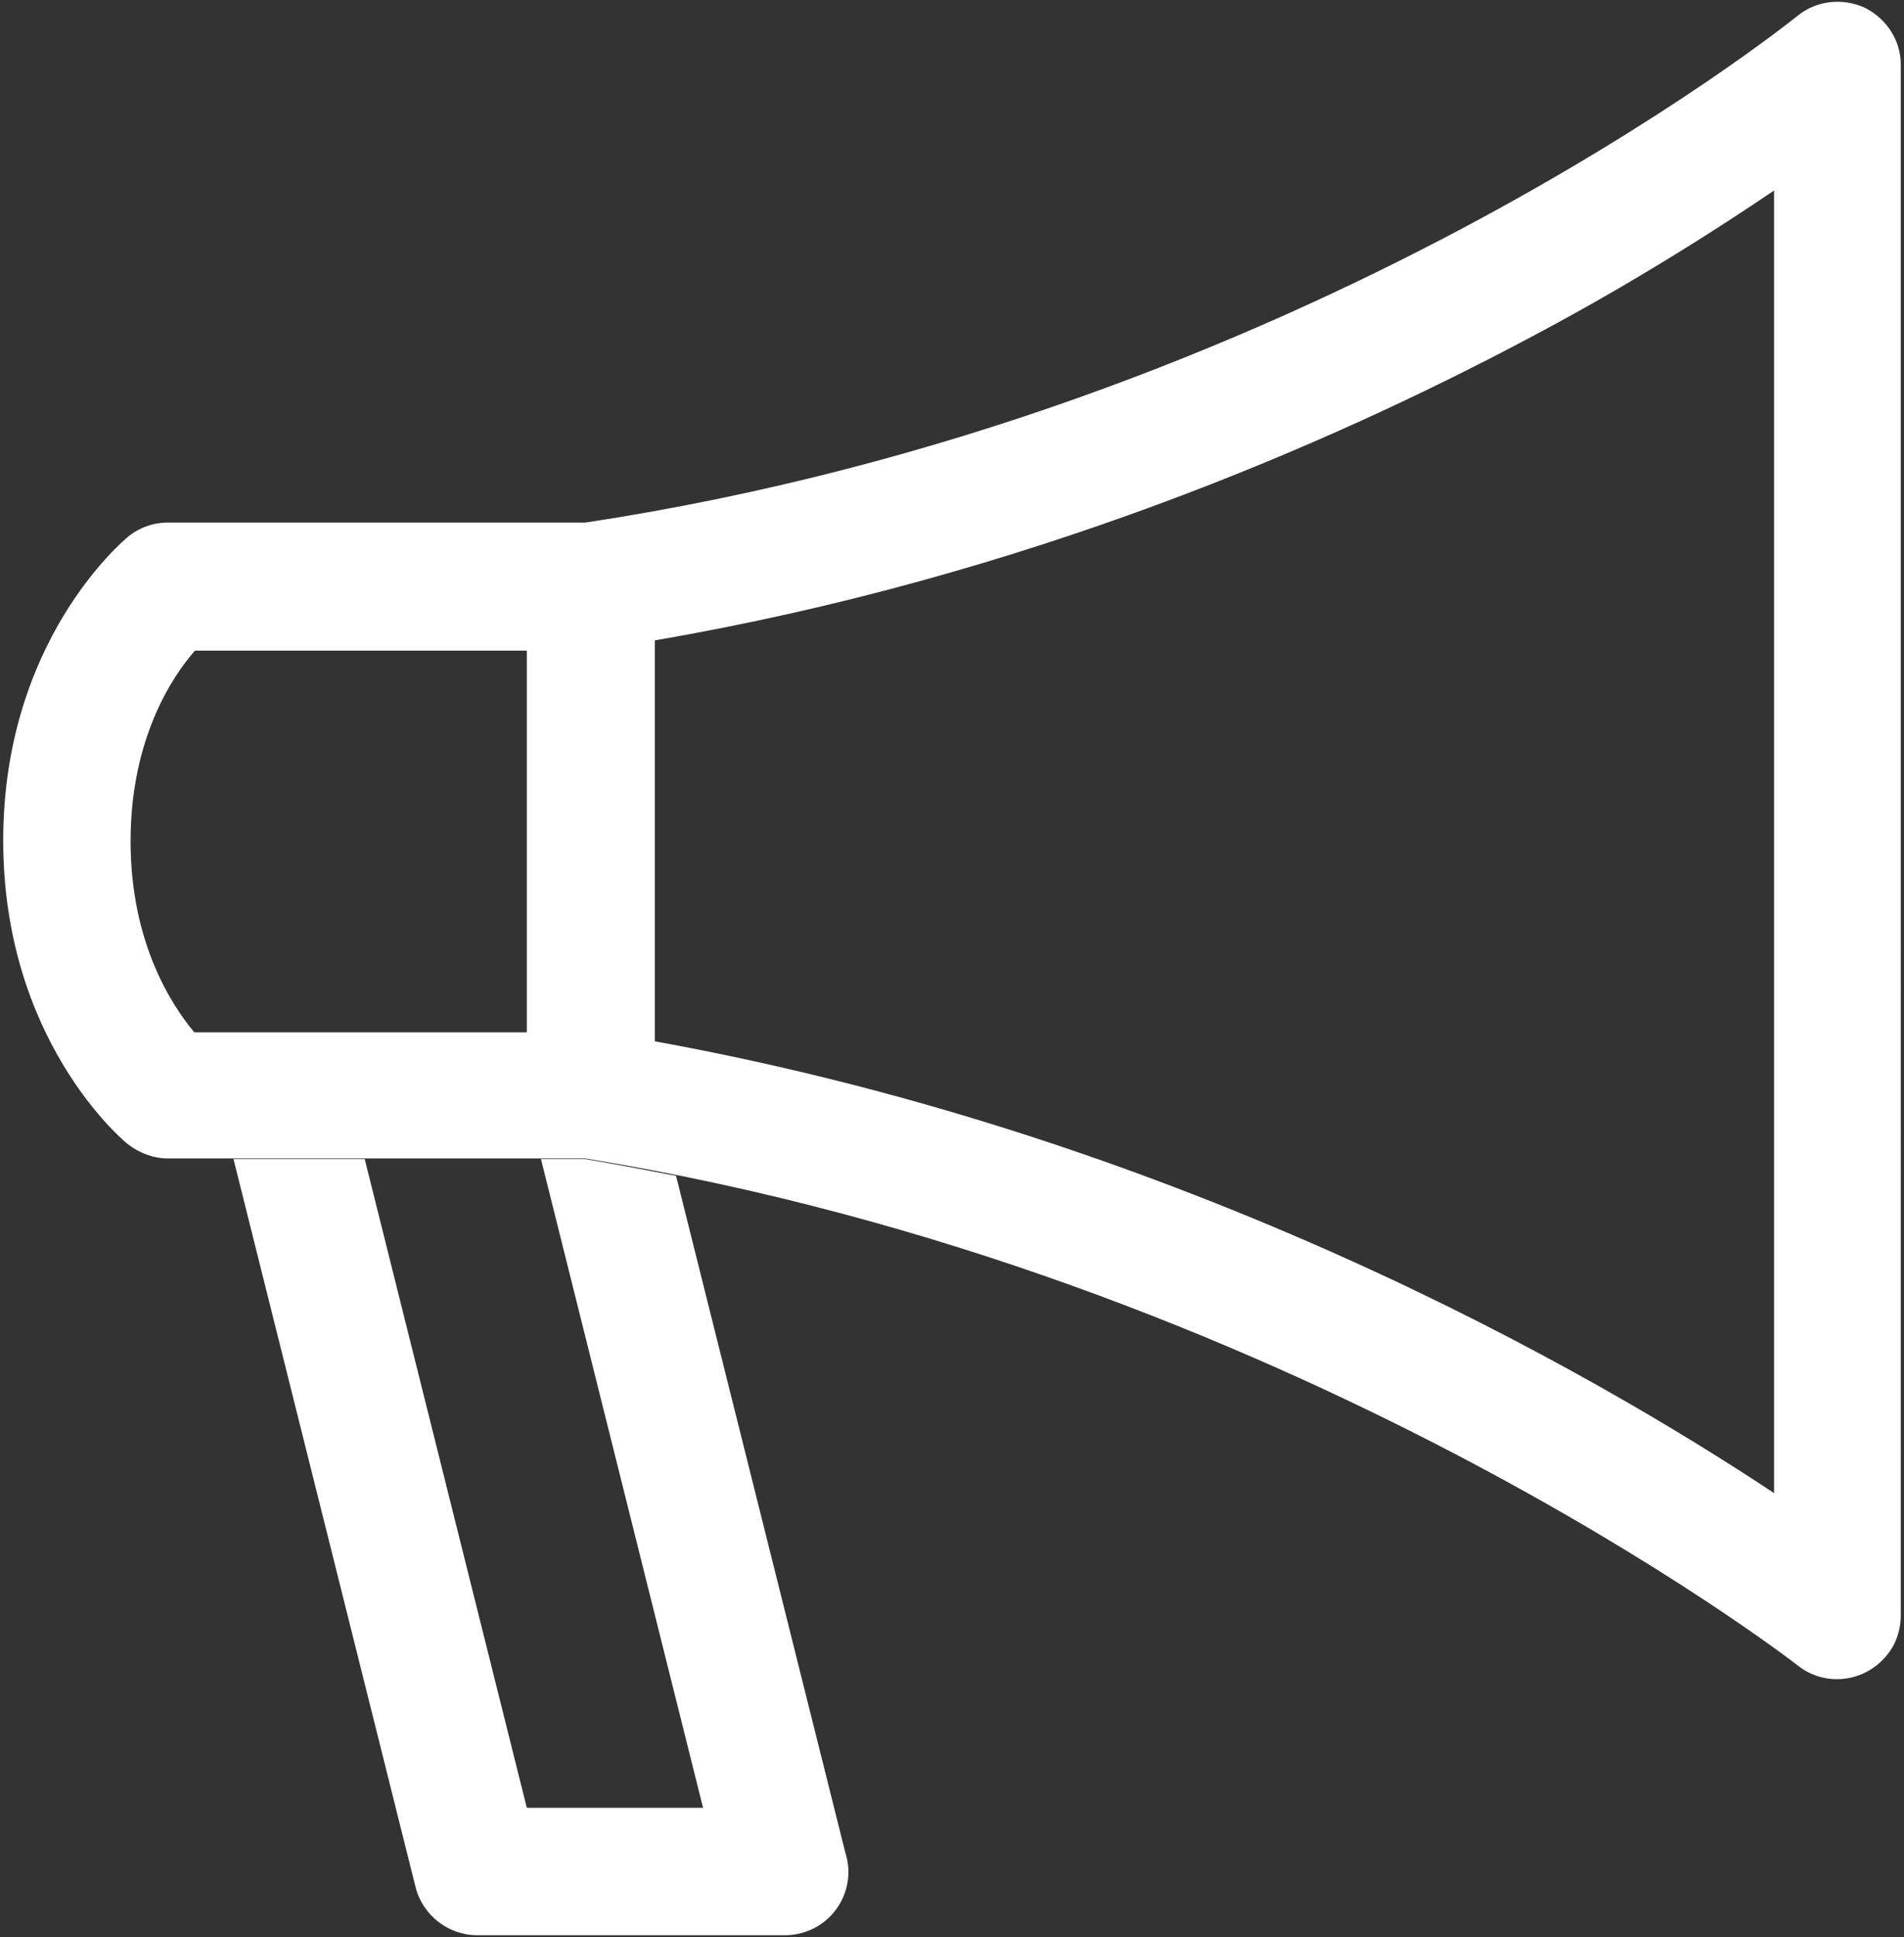 <?xml version="1.0" encoding="utf-8"?>
<!-- Generator: Adobe Illustrator 21.0.0, SVG Export Plug-In . SVG Version: 6.00 Build 0)  -->
<svg version="1.1" id="WEBSITE_MENU_NAVIGATION_ICONS_by_RedKoala"
	 xmlns="http://www.w3.org/2000/svg" xmlns:xlink="http://www.w3.org/1999/xlink" x="0px" y="0px" viewBox="0 0 296 301"
	 style="enable-background:new 0 0 296 301;" xml:space="preserve">
<rect x="0" y="0" width="296" height="301" fill="#333333" stroke="none"/>
<style type="text/css">
	.st0{fill:#FFFFFF;}
</style>
<title>icon_intro</title>
<g id="SPEAKER">
	<path id="handle" class="st0" d="M105.1,182.7c-4.7-0.9-9.4-1.8-14.1-2.6h-6.9l25.2,100.8H81.9L56.7,180.1H36.3l28.3,113.1
		c1.1,4.4,5.1,7.5,9.6,7.5H122c5.5,0,9.9-4.4,9.9-9.9c0-1-0.2-2-0.5-3L105.1,182.7z"/>
	<path id="speaker-2" class="st0" d="M289.9,1.2c-3.5-1.6-7.6-1.1-10.5,1.3C278.6,3.1,203.1,64.2,91,81.2H26.1
		c-2.3,0-4.5,0.8-6.2,2.2c-0.8,0.7-19.4,16.2-19.4,47.2s18.6,46.6,19.4,47.2c1.8,1.4,4,2.2,6.2,2.2H91
		c109.5,17.8,187.5,78,188.5,78.8c4.3,3.4,10.5,2.6,13.9-1.7c1.4-1.7,2.1-3.9,2.1-6.1V10C295.5,6.3,293.3,2.9,289.9,1.2z
		 M20.3,130.7c0-15.8,6.4-25.5,10-29.6h51.6v59.3H30.2C26.7,156.2,20.3,146.5,20.3,130.7z M275.8,232c-28.2-18.7-91.4-55.2-174-70.2
		V99.5c57.8-9.9,105.2-30.7,135.4-46.7c13.3-7,26.2-14.8,38.6-23.2V232z"/>
</g>
</svg>
